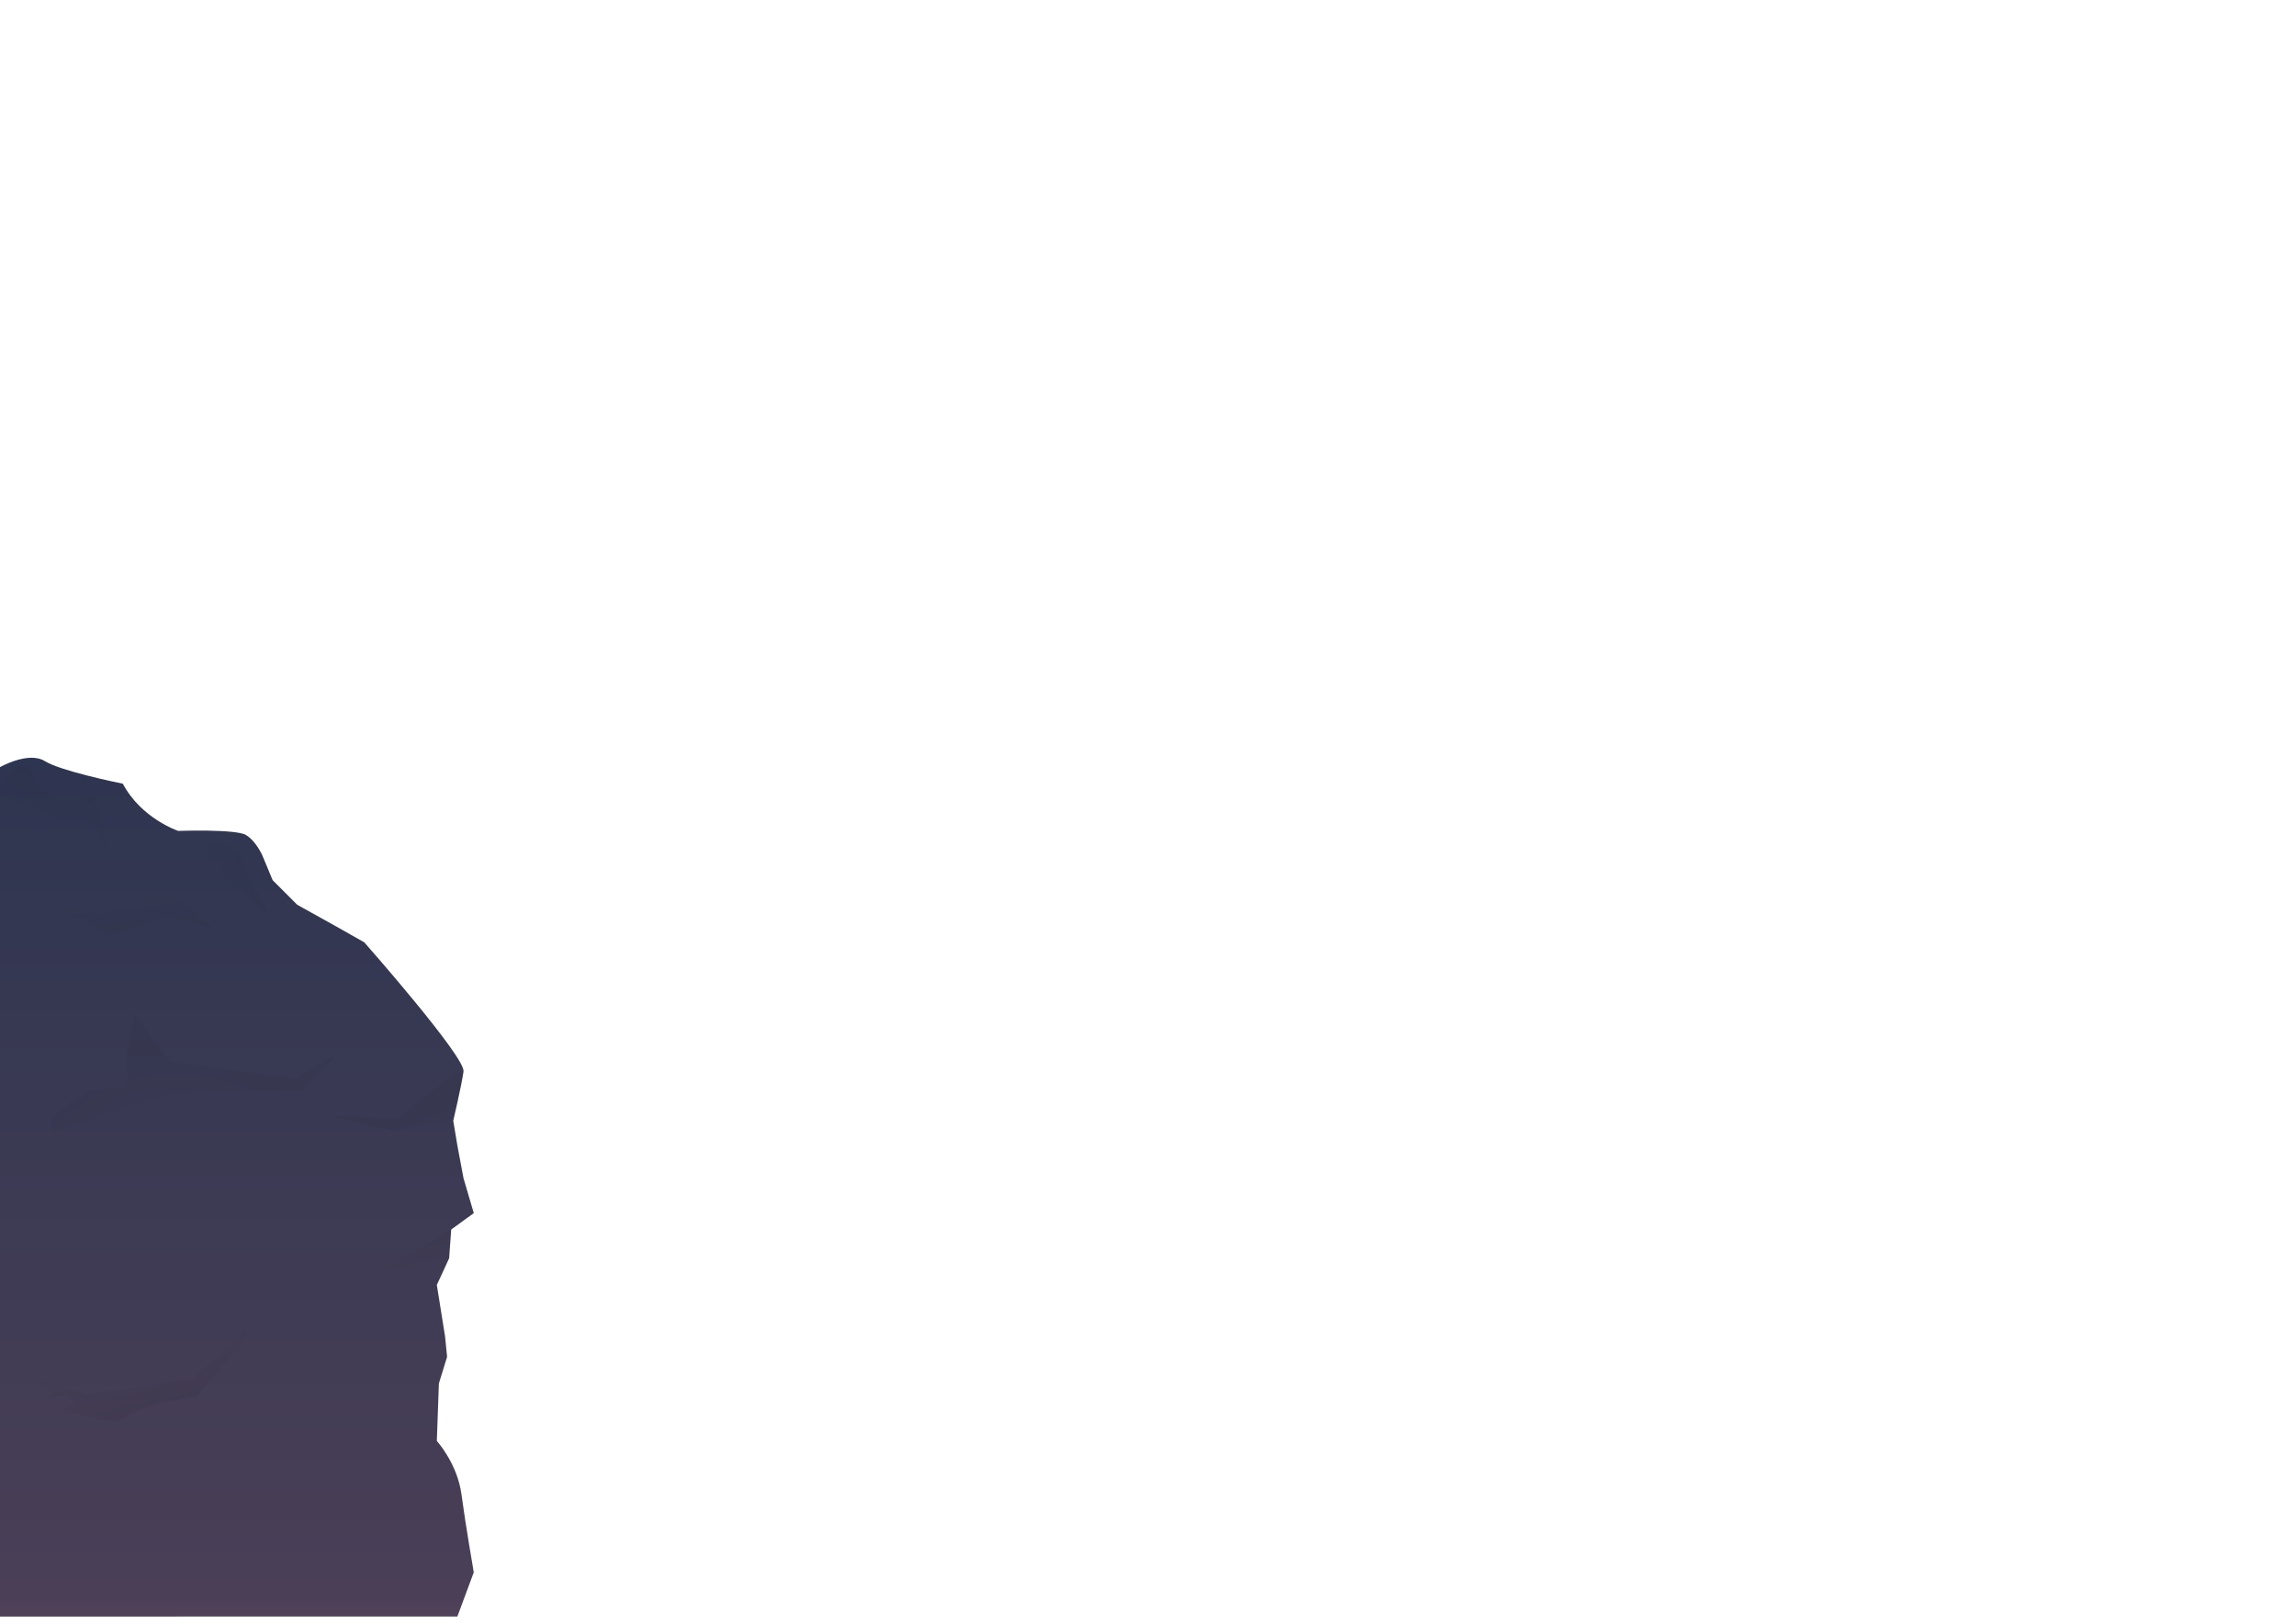<svg viewBox="0 0 3508 2481" xmlns="http://www.w3.org/2000/svg" xmlns:serif="http://www.serif.com/" fill-rule="evenodd" clip-rule="evenodd" stroke-linejoin="round" stroke-miterlimit="1.414"><path serif:id="Layer 3" d="M-15.879 2469.5L-.47 1172.11s43.899-25.08 68.984-9.4c23.518 14.69 107.666 32.15 118.093 34.27l1.063.22c28.221 53.31 84.663 72.12 84.663 72.12s87.799-3.14 103.477 6.27c15.678 9.41 25.085 31.36 25.085 31.36l15.679 37.63 37.628 37.62 56.442 31.36 45.938 25.97s154.745 175.34 151.609 197.29c-3.136 21.95-15.678 75.26-15.678 75.26l6.271 37.62 9.407 50.18 15.678 53.3-34.492 25.09-3.136 43.9-18.814 40.76 12.543 78.39 3.136 31.36-12.543 40.76-3.136 87.8s31.357 34.49 37.628 81.53c6.272 47.03 18.814 119.15 18.814 119.15l-25.085 67.58H-15.879z" fill="url(#_Linear1)"/><path d="M79.7 1729.7l179.507-59.83 203.816-3.74 54.226-57.97-65.446 39.27-192.596-26.18-54.226-72.92-11.219 59.83v52.36l-54.226 5.61s-78.534 35.53-59.836 63.57z" fill="url(#_Radial2)"/><path d="M43.548 1370.24l111.055 26.81 111.055-33.51 58.4 53.61-66.059-16.27-94.779 28.72s-6.702-13.4-119.672-59.36z" fill="url(#_Linear3)"/><g serif:id="Layer 3"><path d="M282.617 1288.8s40.67 4.21 51.889 0c11.219-4.21 32.255 19.63 32.255 19.63l12.622 33.66 35.06 58.9s-106.583-89.75-131.826-112.19" fill="url(#_Linear4)"/><path serif:id="Layer 3" d="M689.377 1878.27l-3.136 43.9-.604 1.31-105.879 20.63 109.619-65.84z" fill="url(#_Linear5)"/><path d="M-1.448 1200.79l26.806-29.68h20.105l9.574 28.72 34.465 23.94 54.57-5.75 23.935 89.04-26.807-48.83s-54.57-5.74-60.314-8.62c-5.744-2.87-57.442 4.79-57.442 9.58 0 4.78 12.445 96.69 12.445 96.69l-24.891-48.82-7.659-57.45-4.787-48.82z" fill="url(#_Linear6)"/><path d="M-11.245 2086.76l143.605 43.38 161.557-23.94 79.282-73.3 11.967-71.8-8.504 82.28-77.142 90.28s-90.07 12.87-106.613 31.25c-16.543 18.38-96.197-12.87-96.197-12.87l17.156-9.19-9.19-11.64-37.376 4.9 17.156-9.8-95.701-39.55z" fill="url(#_Linear7)"/><path d="M207.244 1549.81l106.613 52.08 155.63-21.45-12.867 39.22-11.029 29.41-177.075-2.45s-64.336-65.56-61.272-96.81" fill="none"/><path serif:id="Layer 3" d="M708.164 1635.09c.088.65.098 1.23.027 1.73-3.045 21.31-14.962 72.2-15.648 75.12l-90.197 15.66-100.973-23.56 105.075 5.11 77.547-60.89 24.169-13.17z" fill="url(#_Linear8)"/></g><defs><linearGradient id="_Linear1" x2="1" gradientUnits="userSpaceOnUse" gradientTransform="rotate(90 -557.743 590.697) scale(1929.57)"><stop offset="0" stop-color="#2e3550"/><stop offset=".67" stop-color="#4a3f57"/><stop offset=".85" stop-color="#9a5d6a"/><stop offset="1" stop-color="#fe8282"/></linearGradient><radialGradient id="_Radial2" cx="0" cy="0" r="1" gradientUnits="userSpaceOnUse" gradientTransform="translate(268.557 1886.77) scale(259.635)"><stop offset="0" stop-opacity="0"/><stop offset=".67" stop-opacity=".004"/><stop offset=".85" stop-opacity=".016"/><stop offset="1" stop-opacity=".03"/></radialGradient><linearGradient id="_Linear3" x2="1" gradientUnits="userSpaceOnUse" gradientTransform="rotate(83.77 -648.02 667.307) scale(220.541)"><stop offset="0" stop-opacity="0"/><stop offset=".67" stop-opacity=".005"/><stop offset=".85" stop-opacity=".021"/><stop offset="1" stop-opacity=".04"/></linearGradient><linearGradient id="_Linear4" x2="1" gradientUnits="userSpaceOnUse" gradientTransform="matrix(131.826 0 0 112.69 282.617 1344.65)"><stop offset="0" stop-opacity="0"/><stop offset=".48" stop-opacity=".011"/><stop offset="1" stop-opacity=".04"/></linearGradient><linearGradient id="_Linear5" x2="1" gradientUnits="userSpaceOnUse" gradientTransform="rotate(-98.383 1169.849 682.174) scale(55.16)"><stop offset="0" stop-opacity="0"/><stop offset="1" stop-opacity=".04"/></linearGradient><linearGradient id="_Linear6" x2="1" gradientUnits="userSpaceOnUse" gradientTransform="rotate(-65.496 985.42 758.484) scale(226.209)"><stop offset="0" stop-opacity="0"/><stop offset=".67" stop-opacity=".005"/><stop offset=".85" stop-opacity=".021"/><stop offset="1" stop-opacity=".04"/></linearGradient><linearGradient id="_Linear7" x2="1" gradientUnits="userSpaceOnUse" gradientTransform="rotate(75.655 -1130.96 1016.54) scale(331.396)"><stop offset="0" stop-opacity="0"/><stop offset=".67" stop-opacity=".008"/><stop offset=".85" stop-opacity=".031"/><stop offset="1" stop-opacity=".06"/></linearGradient><linearGradient id="_Linear8" x2="1" gradientUnits="userSpaceOnUse" gradientTransform="rotate(-110.556 960 674.08) scale(112.881)"><stop offset="0" stop-opacity="0"/><stop offset=".67" stop-opacity=".005"/><stop offset=".85" stop-opacity=".021"/><stop offset="1" stop-opacity=".04"/></linearGradient></defs></svg>